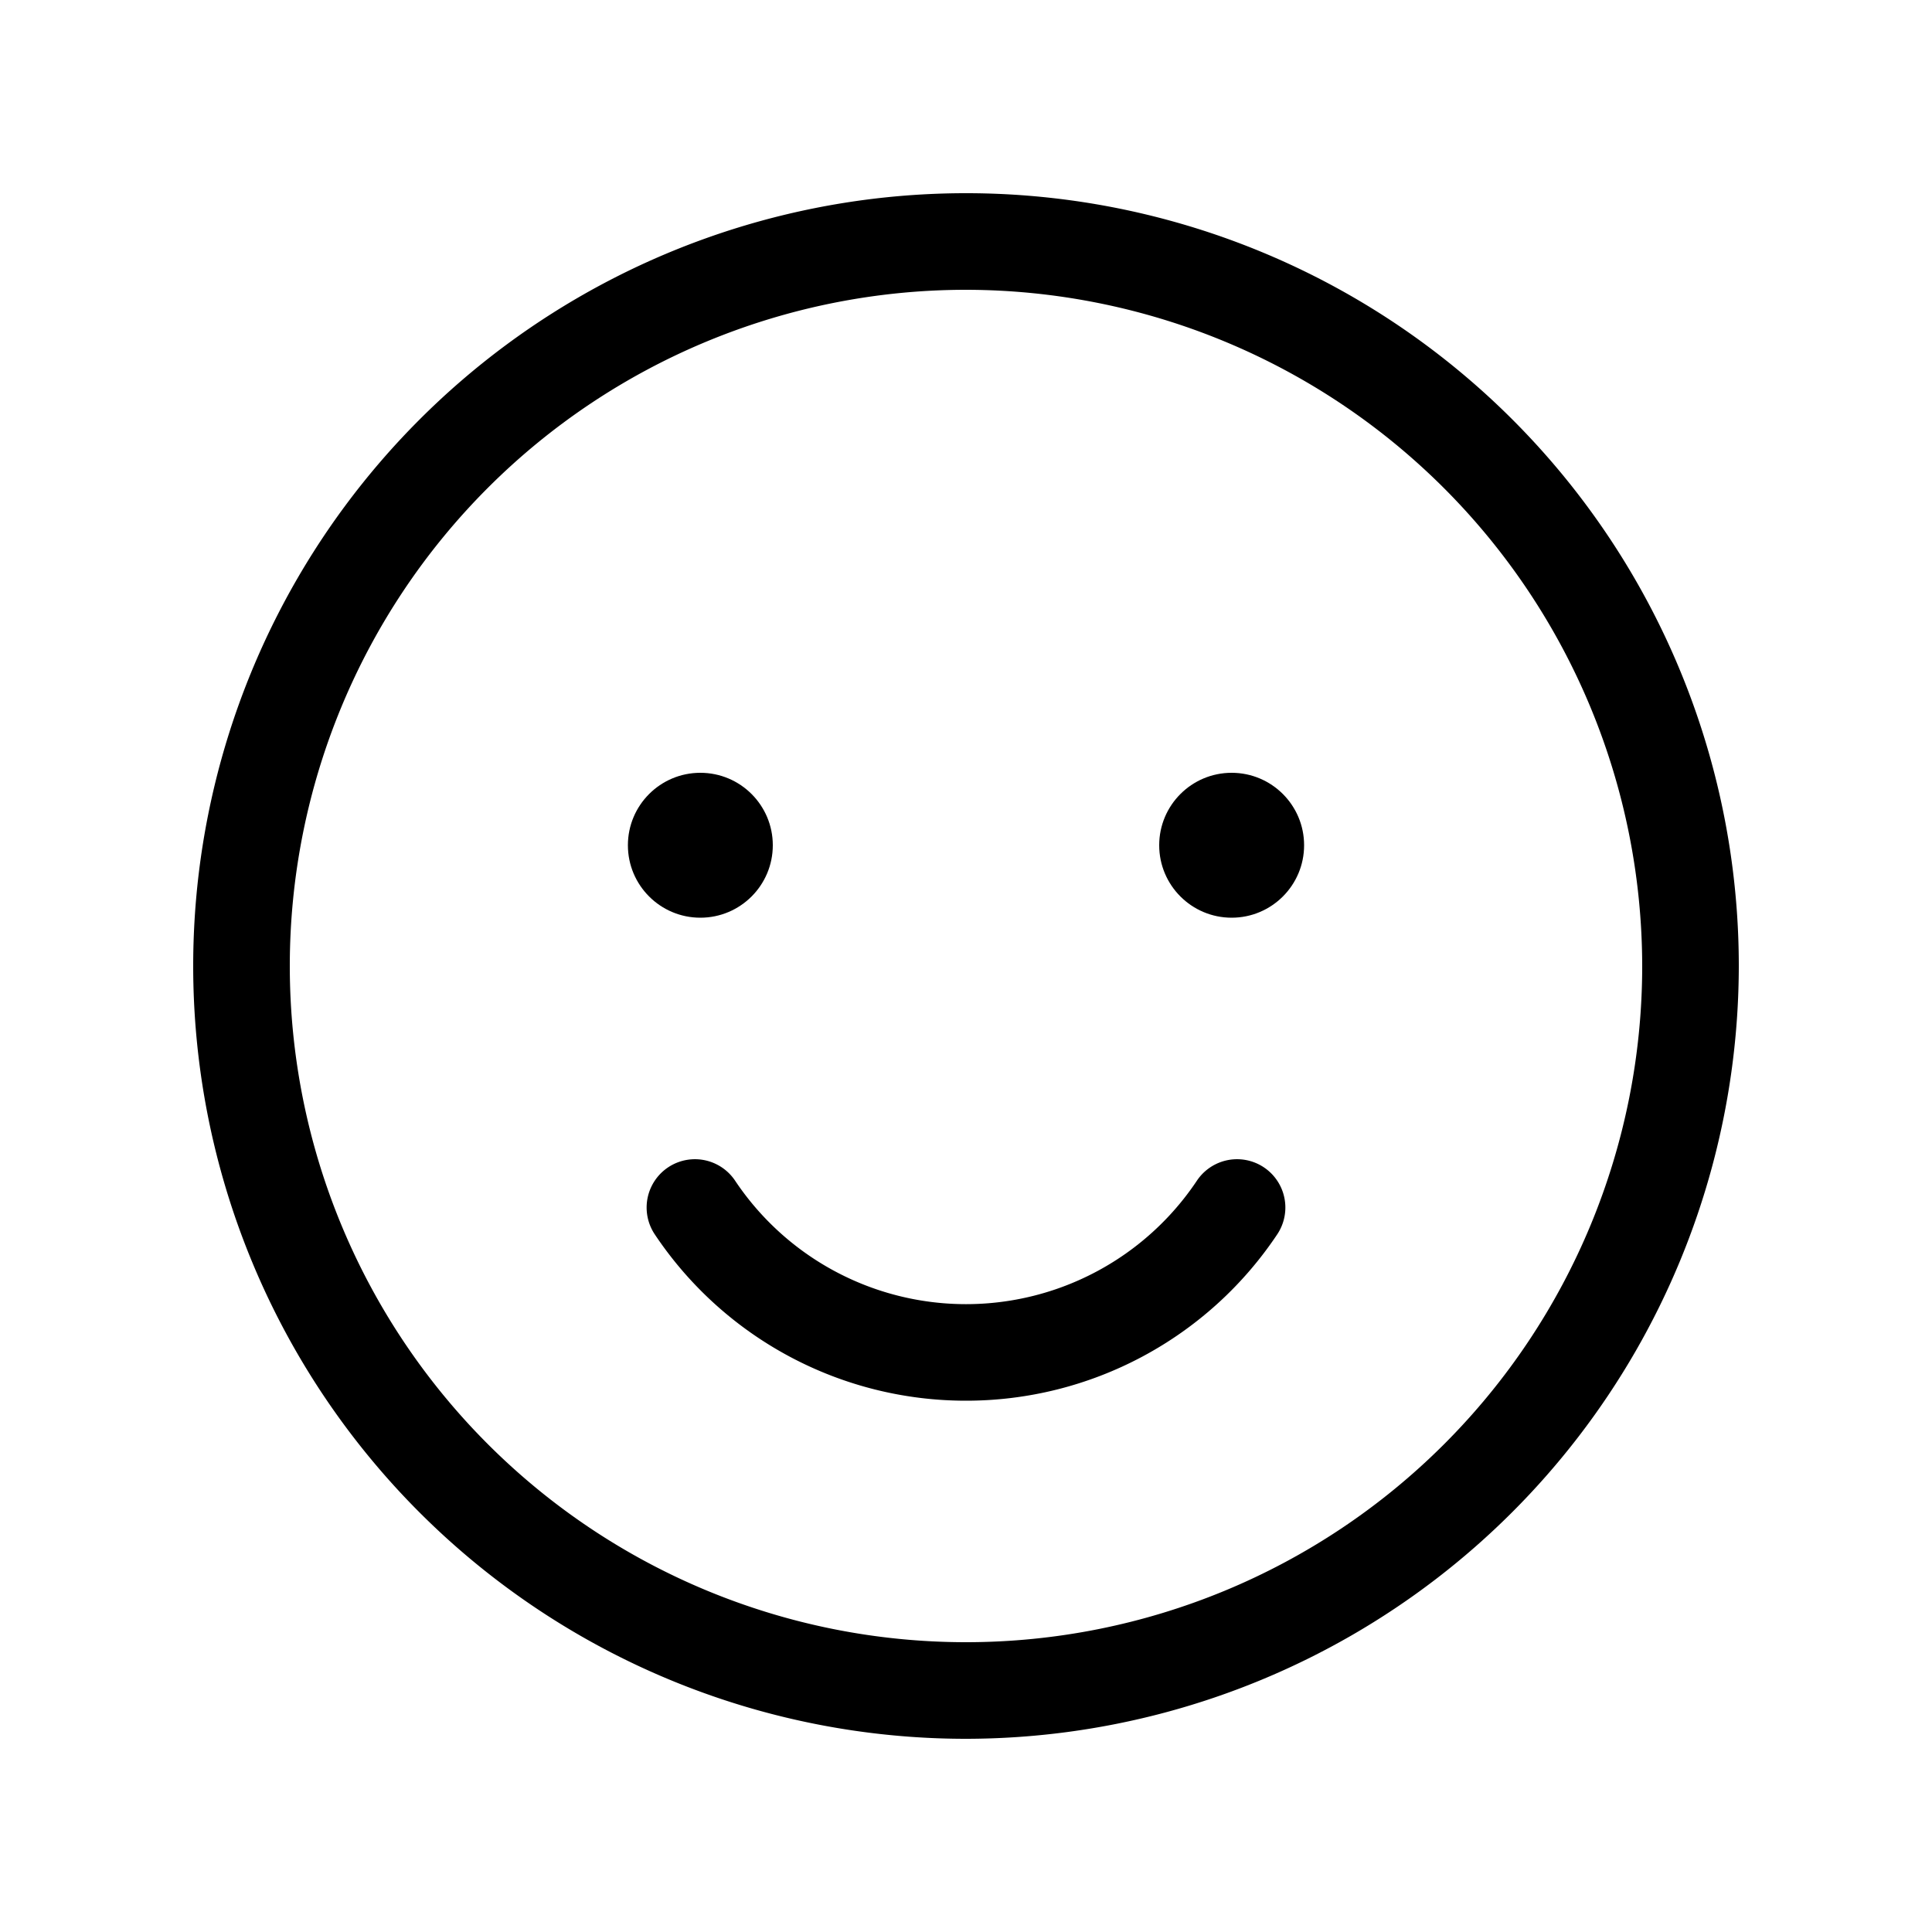 <svg id="Outline" xmlns="http://www.w3.org/2000/svg" width="40" height="40" viewBox="0 0 40 40">
  <defs>
    <style>
      .cls-1 {
        fill: none;
      }
    </style>
  </defs>
  <g>
    <rect class="cls-1" width="40" height="40"/>
    <g>
      <path d="M20,36A16,16,0,1,1,36,20,16.018,16.018,0,0,1,20,36ZM20,6A14,14,0,1,0,34,20,14.016,14.016,0,0,0,20,6Z"/>
      <path d="M20,29a7.742,7.742,0,0,1-6.443-3.443,1,1,0,0,1,1.662-1.113,5.748,5.748,0,0,0,9.562,0,1,1,0,0,1,1.662,1.113A7.742,7.742,0,0,1,20,29Z"/>
      <circle cx="25.5" cy="17.5" r="1.5"/>
      <circle cx="14.5" cy="17.5" r="1.5"/>
    </g>
  </g>
</svg>
